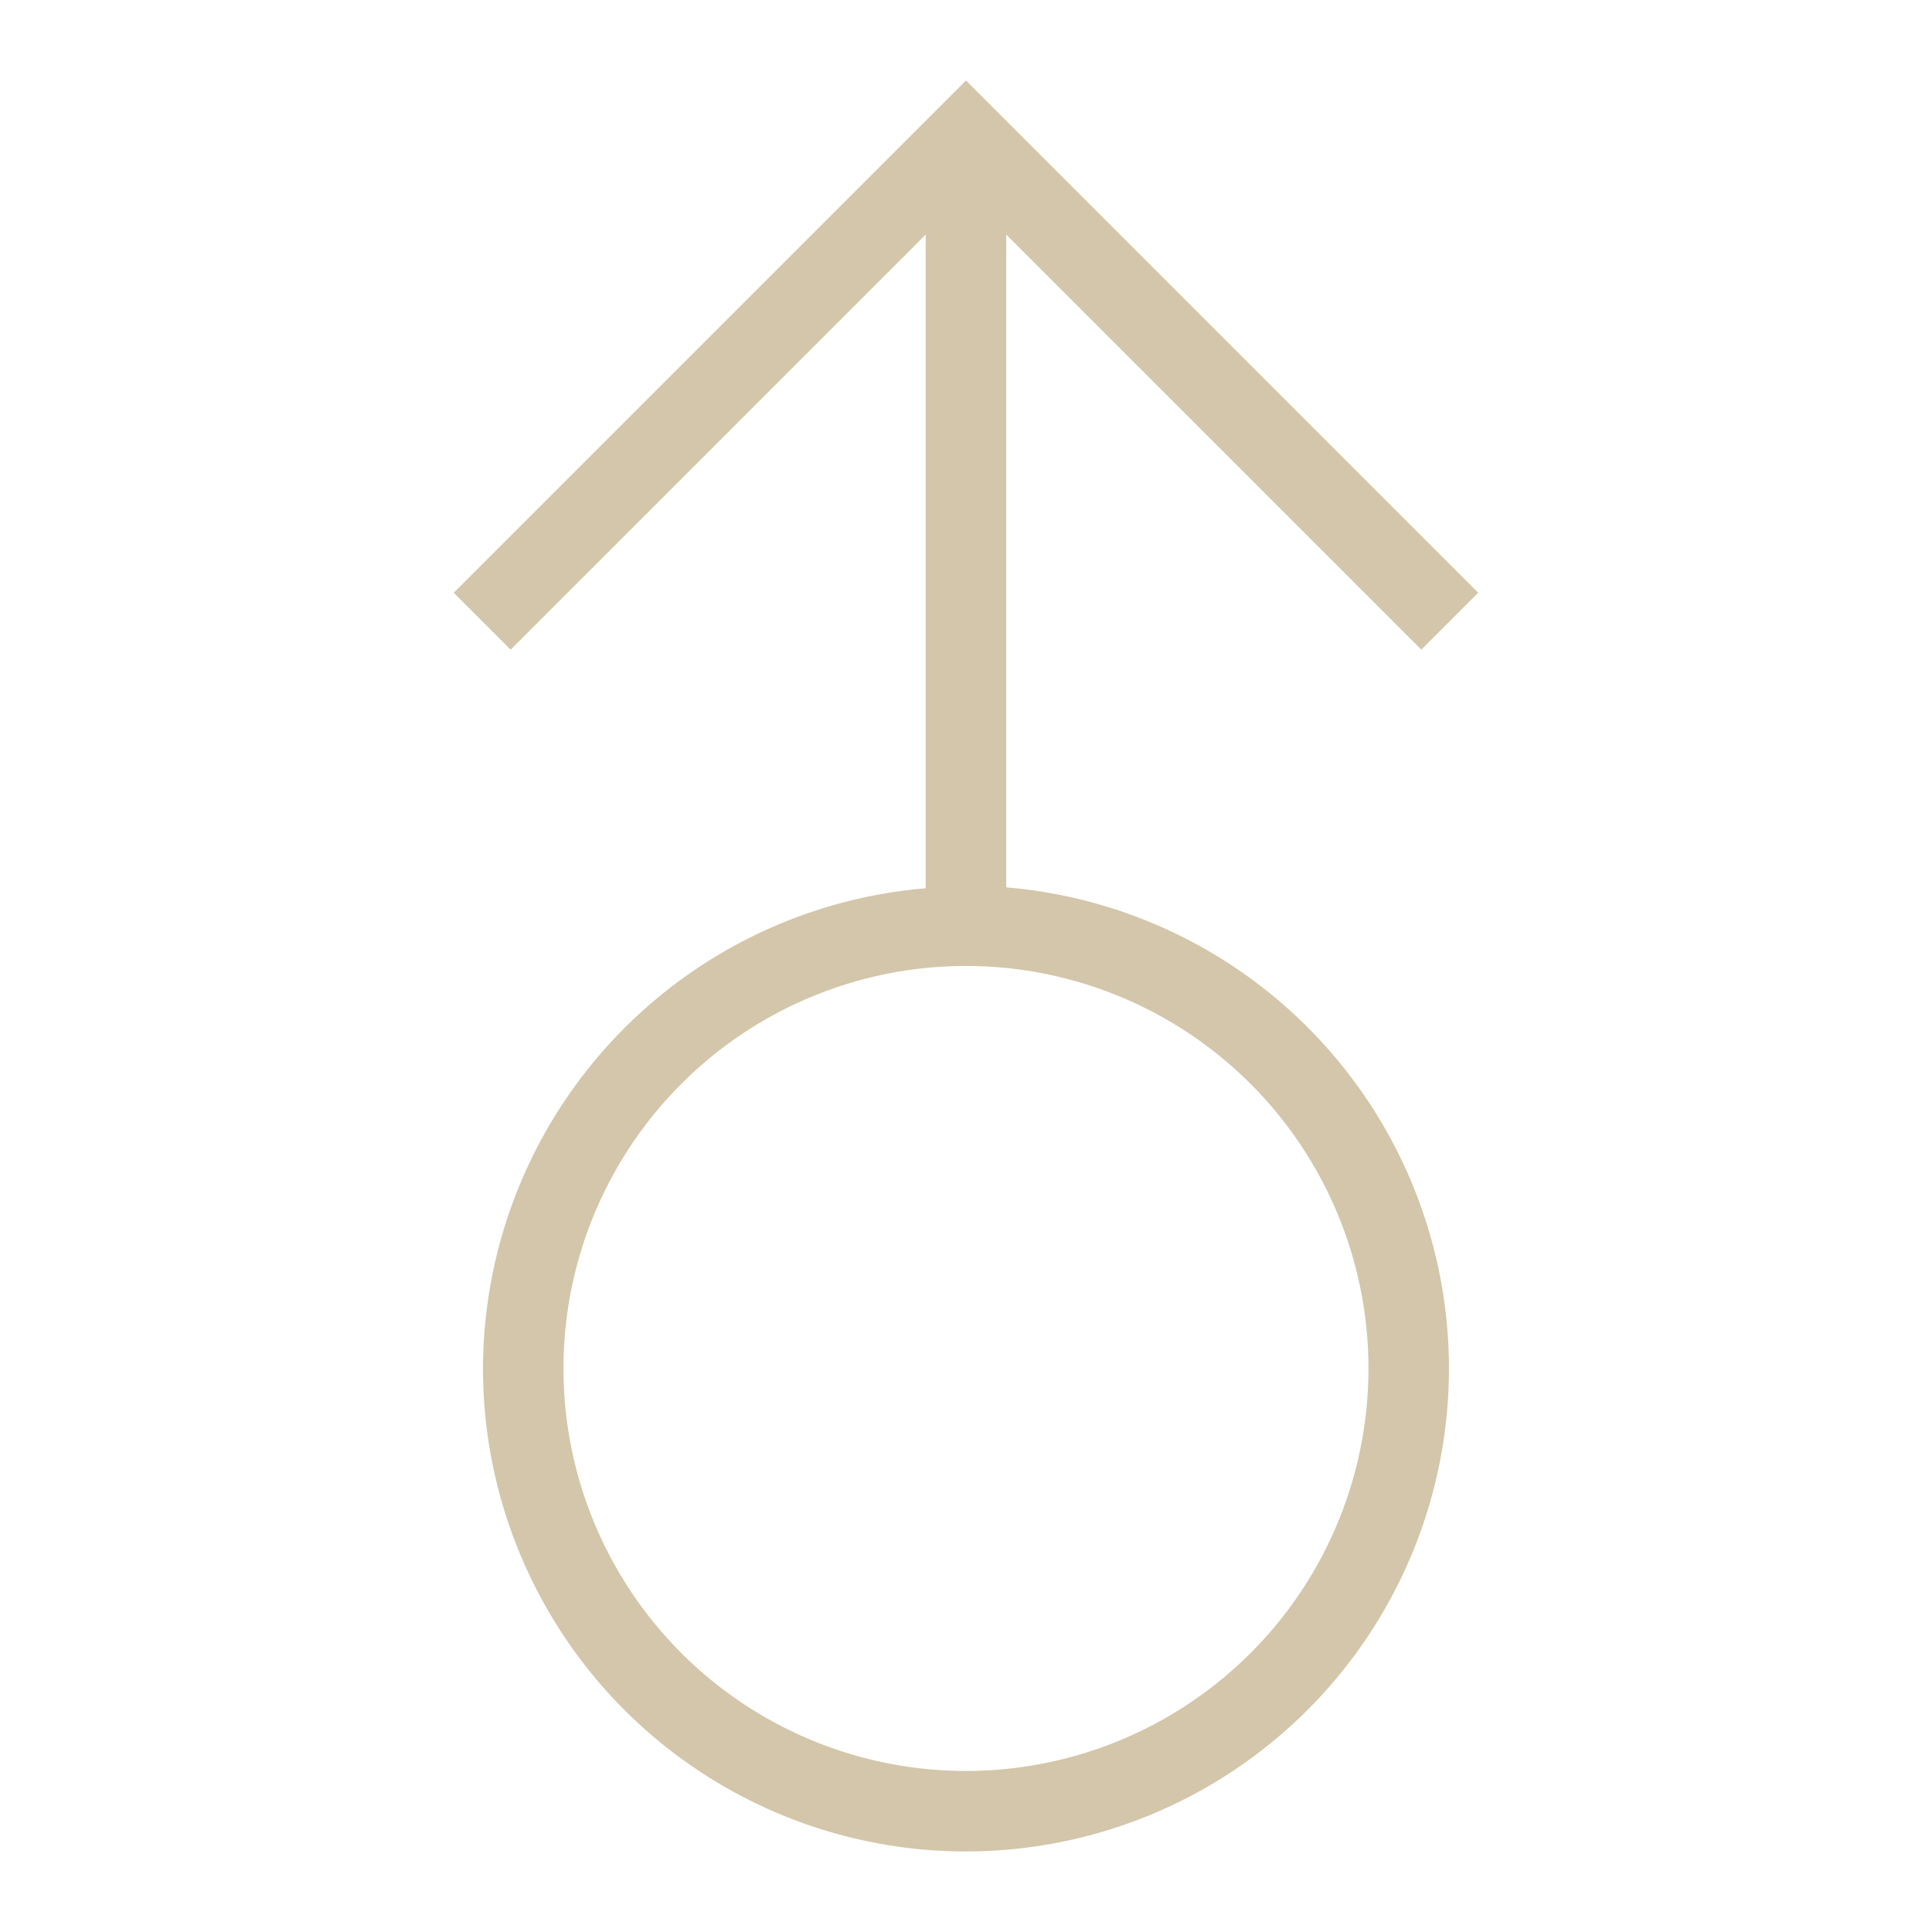 <svg width="24" height="24" version="1.1" xmlns="http://www.w3.org/2000/svg">
 <path transform="rotate(45)" d="m9.192-7.778v1 7.999h1v-7.292l5.742 5.742a6 6 0 0 0 0.329 8.107 6 6 0 0 0 8.485 0 6 6 0 0 0 0-8.485 6 6 0 0 0-8.115-0.337l-5.734-5.734h7.292v-1h-8.999zm7.778 7.778a5 5 0 0 1 7.071 0 5 5 0 0 1 0 7.071 5 5 0 0 1-7.071 0 5 5 0 0 1 0-7.071z" fill="#D3C6AA"/>
</svg>
